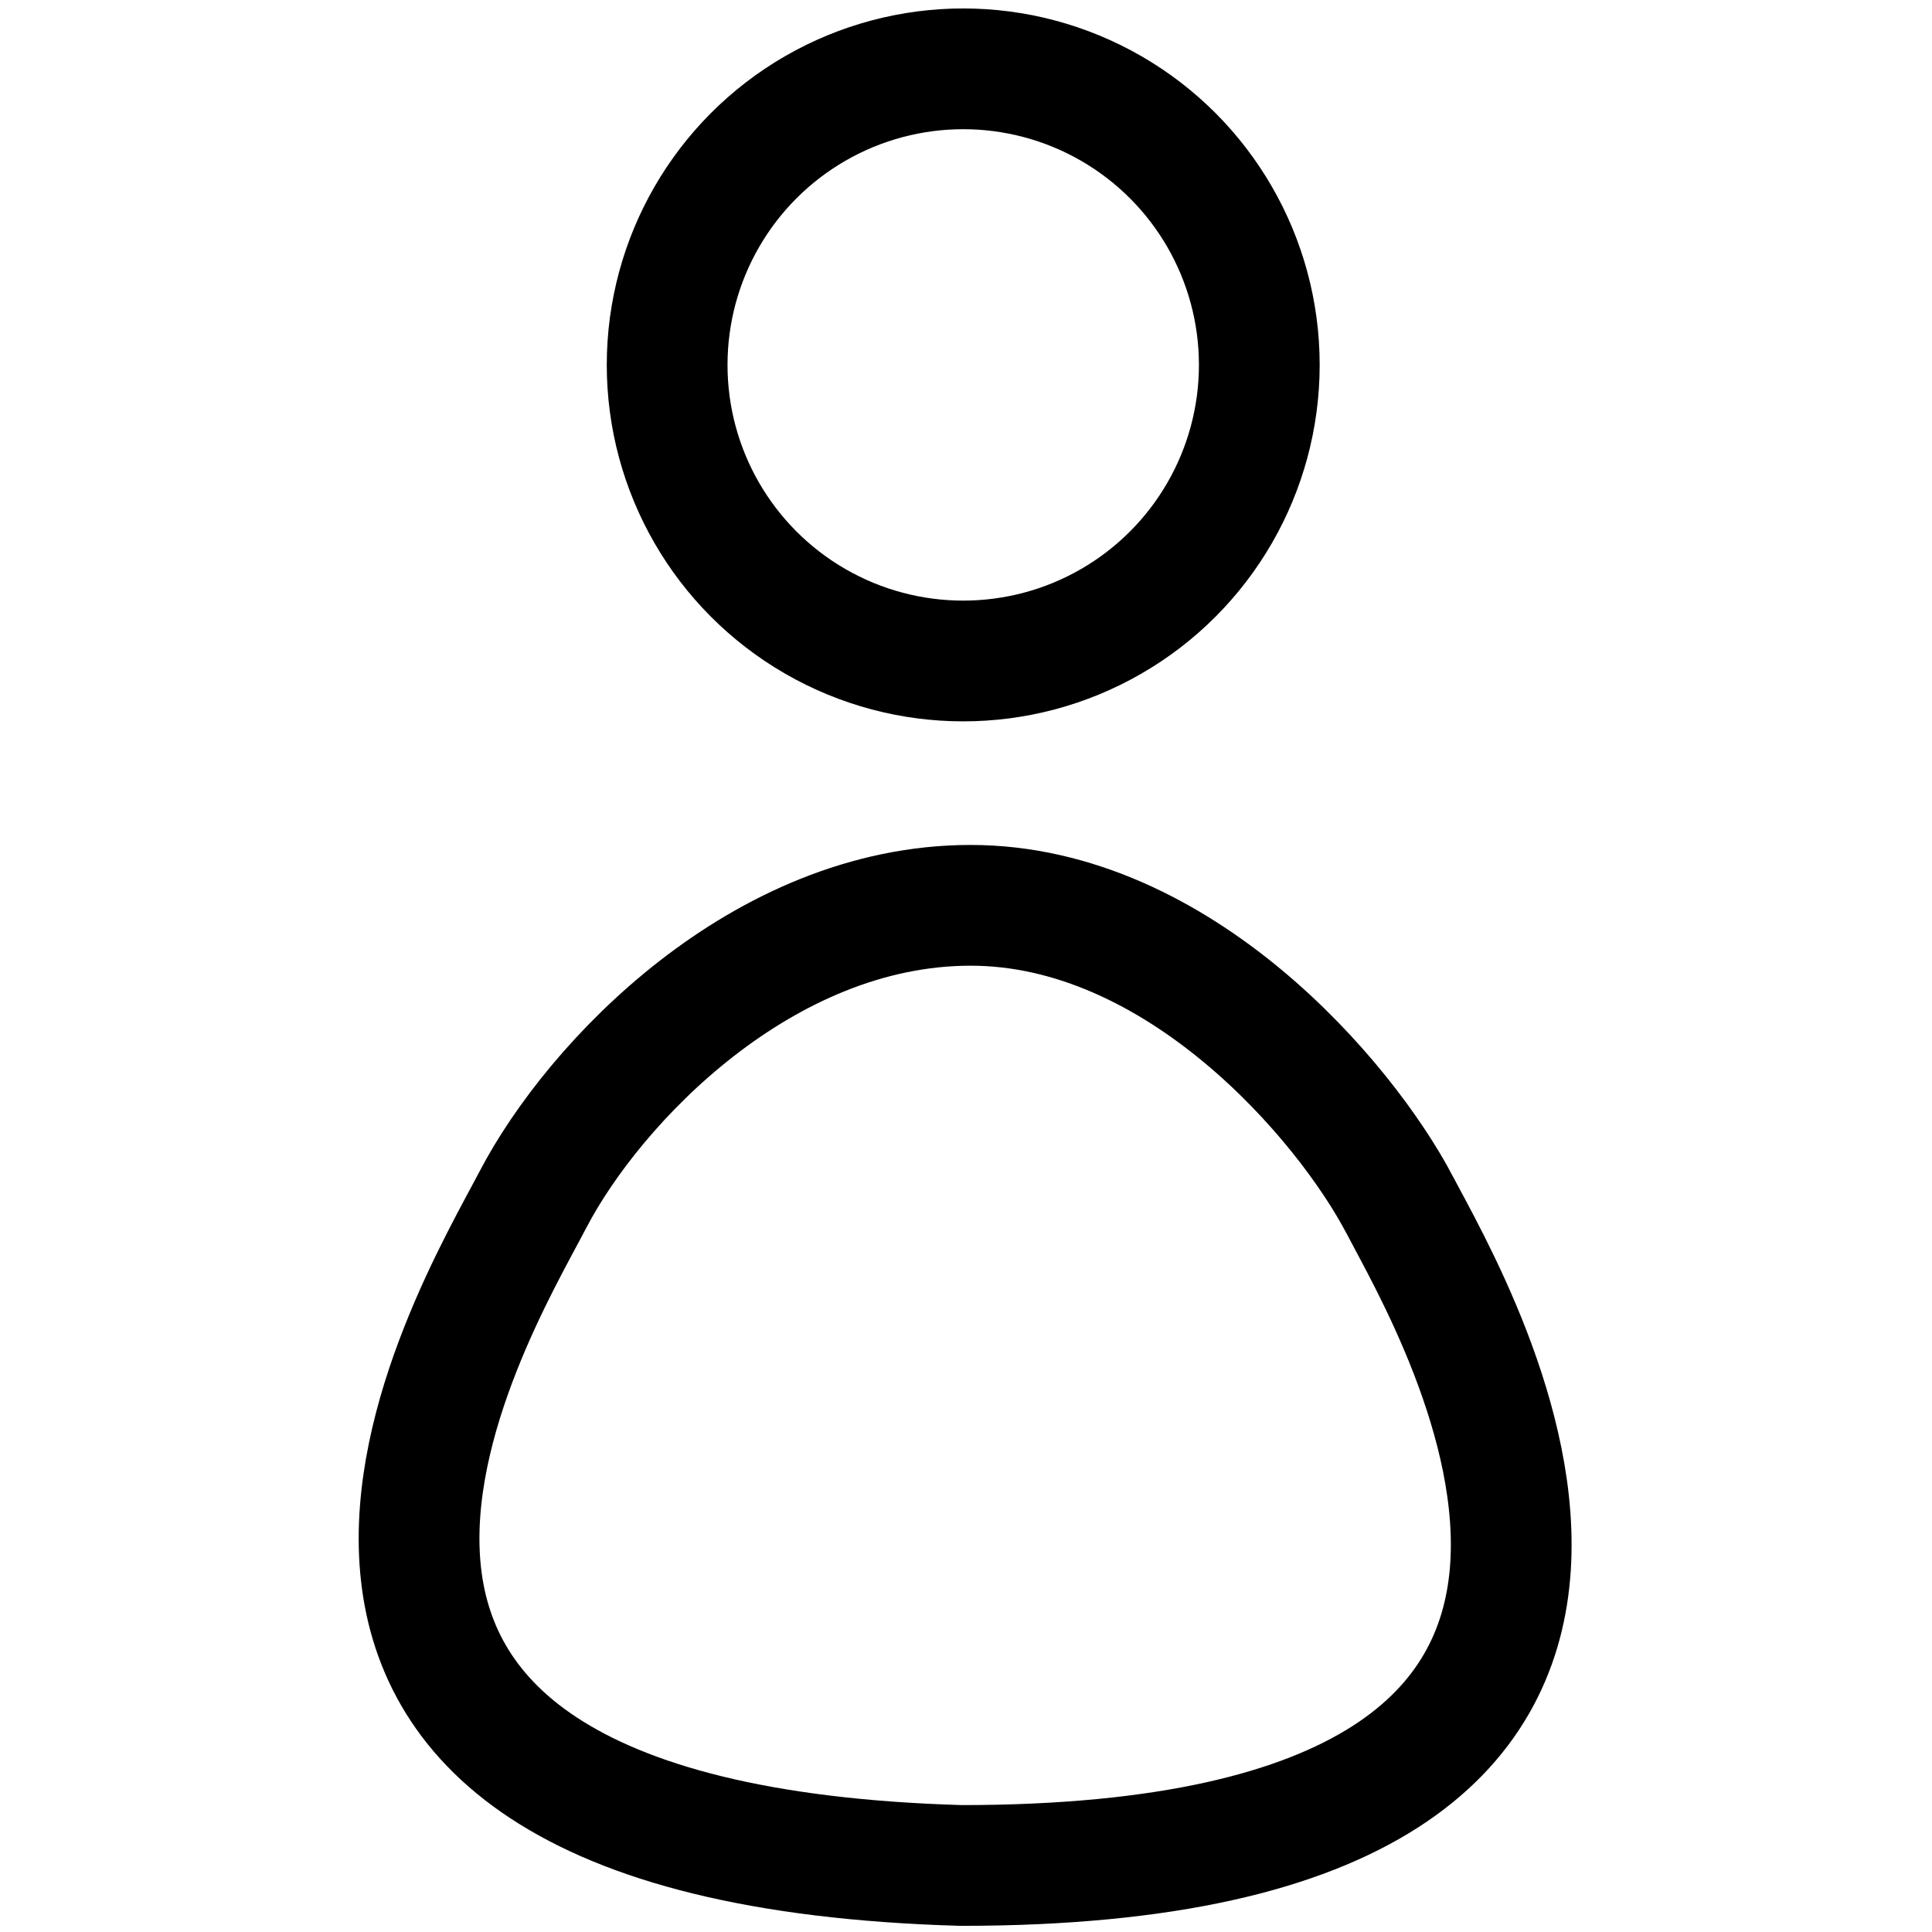 <?xml version="1.0" encoding="UTF-8"?>
<svg class="iconset-icon_profile" version="1.1" viewBox="0 0 32 32" xmlns="http://www.w3.org/2000/svg">
 <circle cx="15.954" cy="6.044" r="4.904" fill="none" stroke="currentColor" stroke-width="2"/>
 <path d="m23.183 19.957c0.907 1.729 6.384 10.941-7.263 10.941-13.422-0.385-8.102-9.095-7.091-11.032 1.011-1.937 3.802-4.871 7.247-4.871 3.445 0 6.2 3.232 7.107 4.961z" fill="none" stroke="currentColor" stroke-width="2"/>
</svg>
